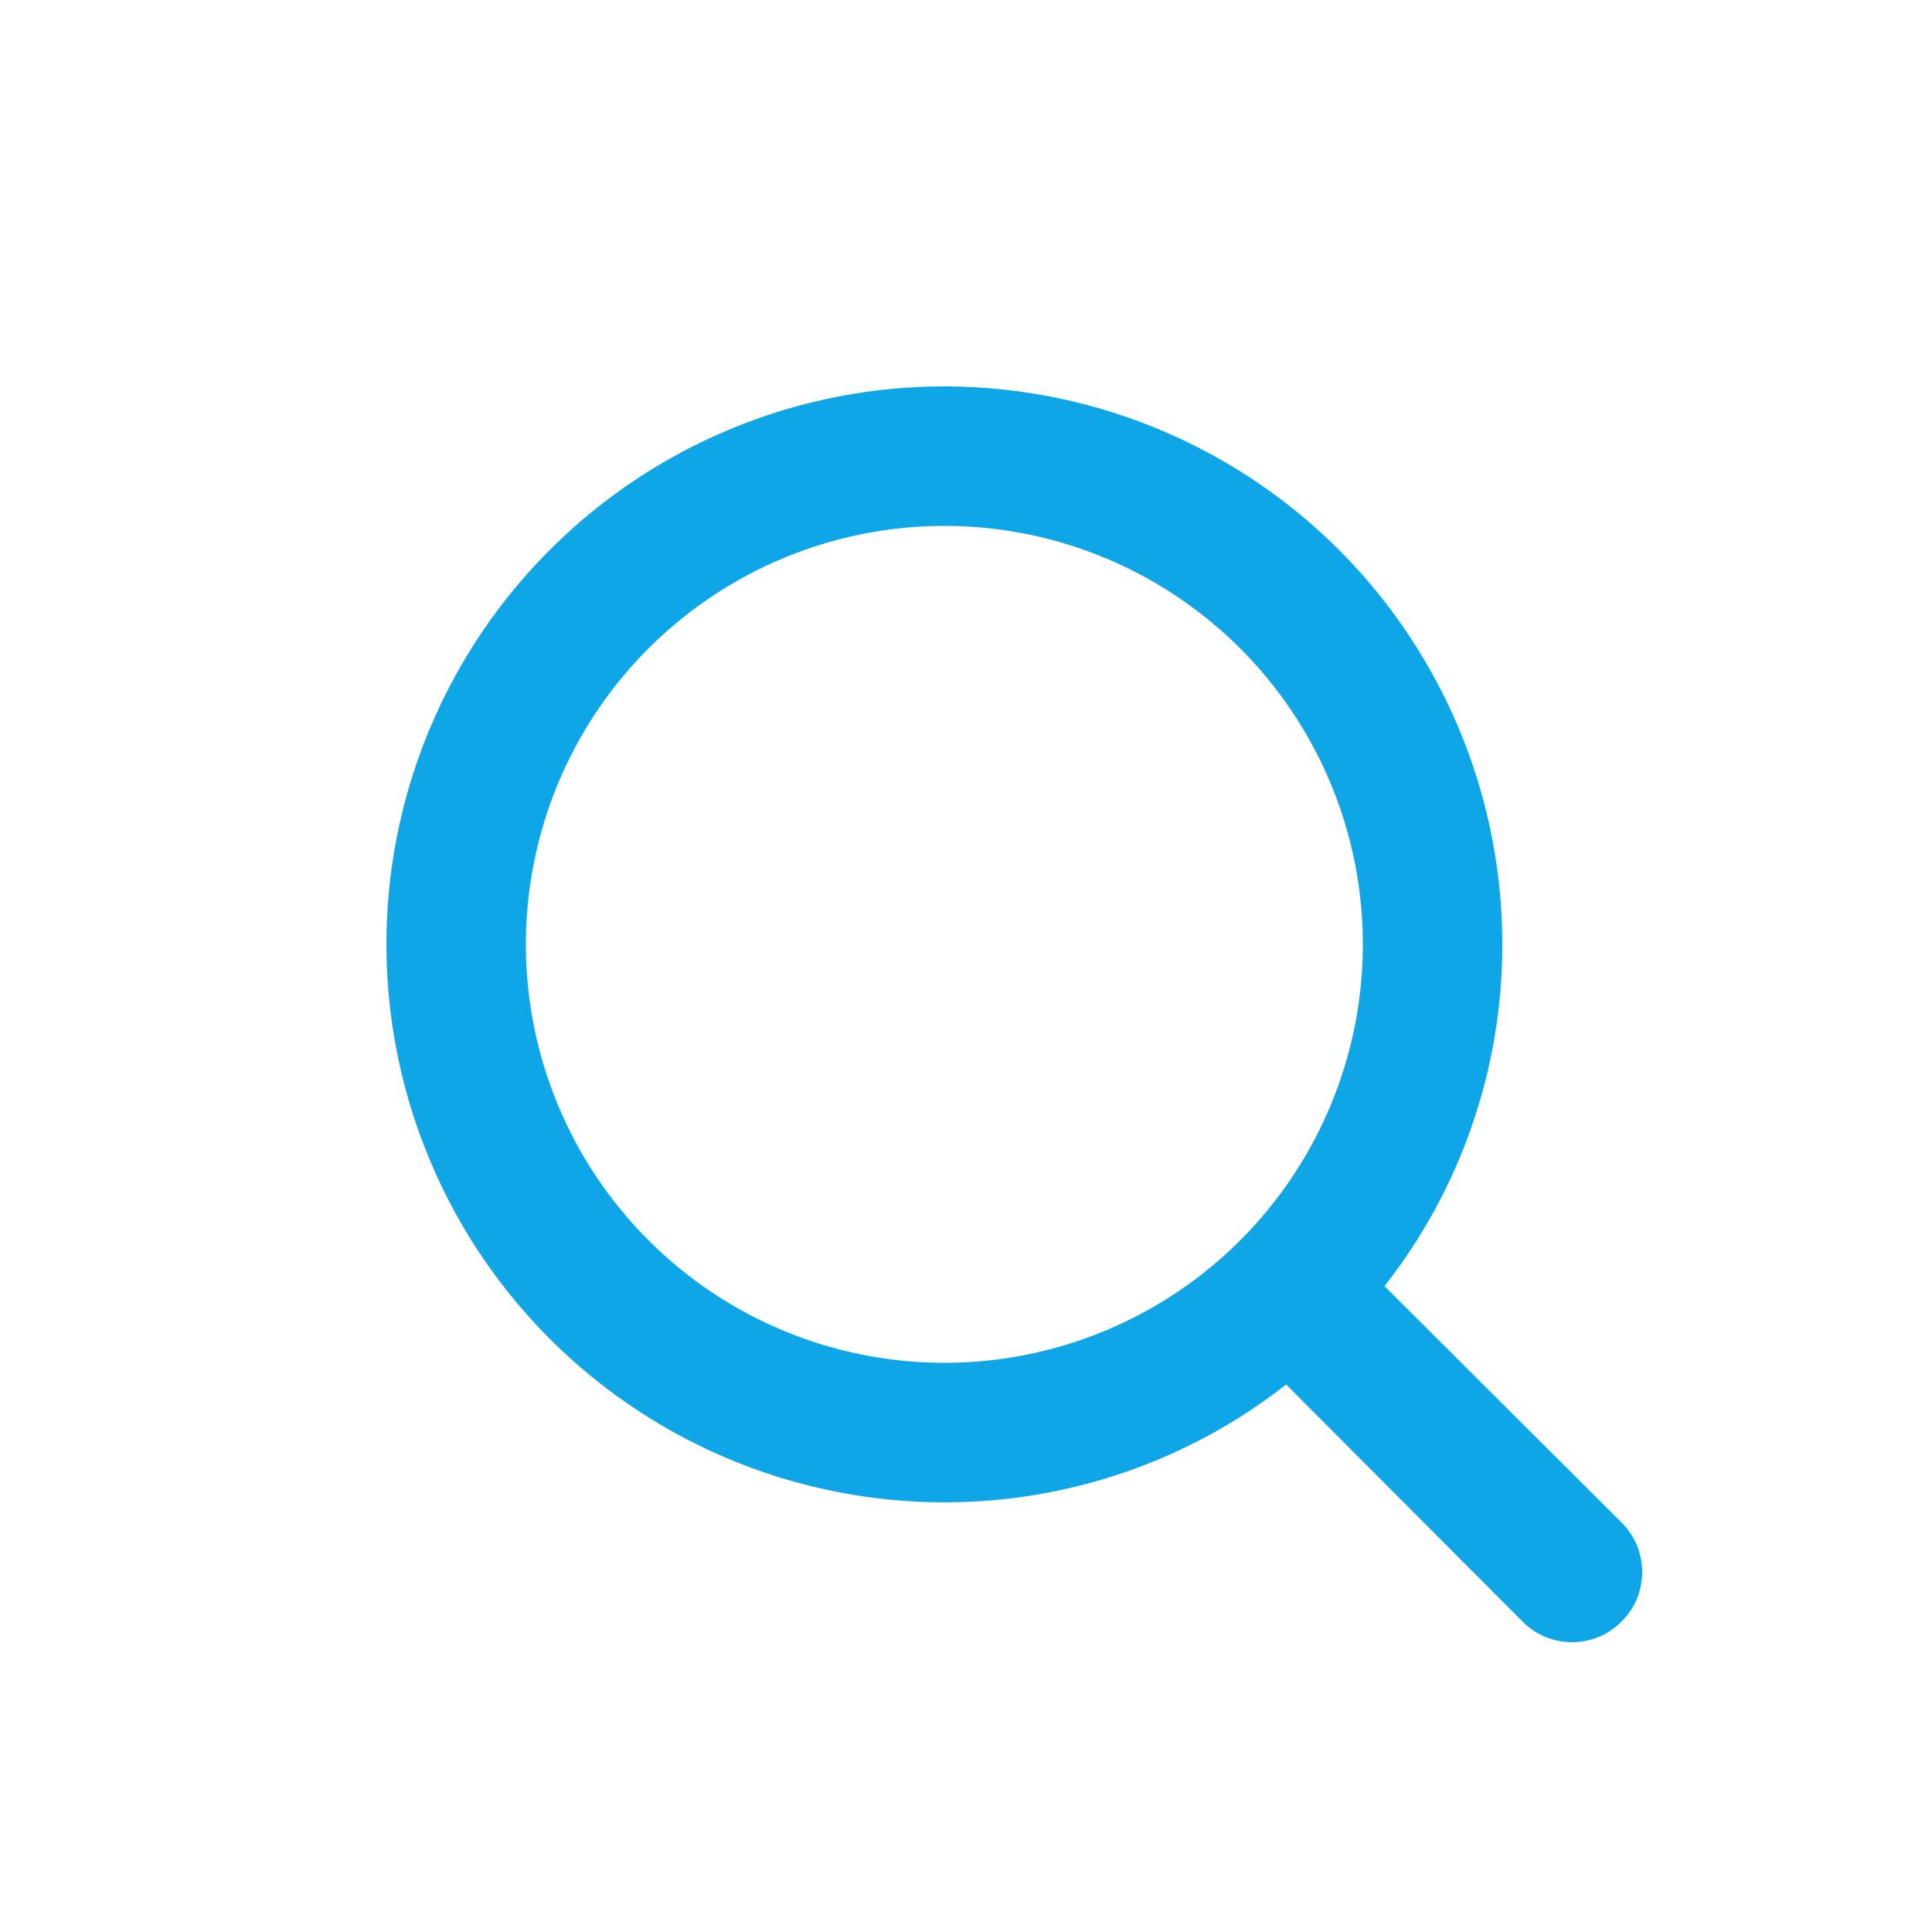 <svg width="20" height="20" viewBox="0 0 20 20" fill="none" xmlns="http://www.w3.org/2000/svg">
<path d="M16.786 15.761L14.332 13.314C15.124 12.305 15.553 11.059 15.552 9.776C15.552 8.634 15.213 7.517 14.578 6.567C13.944 5.617 13.042 4.877 11.986 4.44C10.931 4.003 9.77 3.888 8.649 4.111C7.529 4.334 6.5 4.884 5.692 5.692C4.884 6.5 4.334 7.529 4.111 8.649C3.888 9.77 4.003 10.931 4.44 11.986C4.877 13.042 5.617 13.944 6.567 14.578C7.517 15.213 8.634 15.552 9.776 15.552C11.059 15.553 12.305 15.124 13.314 14.332L15.761 16.786C15.828 16.854 15.908 16.908 15.996 16.945C16.084 16.981 16.178 17 16.274 17C16.369 17 16.463 16.981 16.552 16.945C16.64 16.908 16.719 16.854 16.786 16.786C16.854 16.719 16.908 16.64 16.945 16.552C16.981 16.463 17 16.369 17 16.274C17 16.178 16.981 16.084 16.945 15.996C16.908 15.908 16.854 15.828 16.786 15.761ZM5.444 9.776C5.444 8.919 5.698 8.082 6.174 7.369C6.65 6.657 7.327 6.102 8.118 5.774C8.91 5.446 9.781 5.36 10.621 5.527C11.461 5.694 12.233 6.107 12.839 6.713C13.445 7.319 13.857 8.09 14.025 8.931C14.192 9.771 14.106 10.642 13.778 11.434C13.45 12.225 12.895 12.902 12.183 13.378C11.47 13.854 10.633 14.108 9.776 14.108C8.627 14.108 7.525 13.652 6.713 12.839C5.9 12.027 5.444 10.925 5.444 9.776Z" fill="#0EA6E7"/>
</svg>
